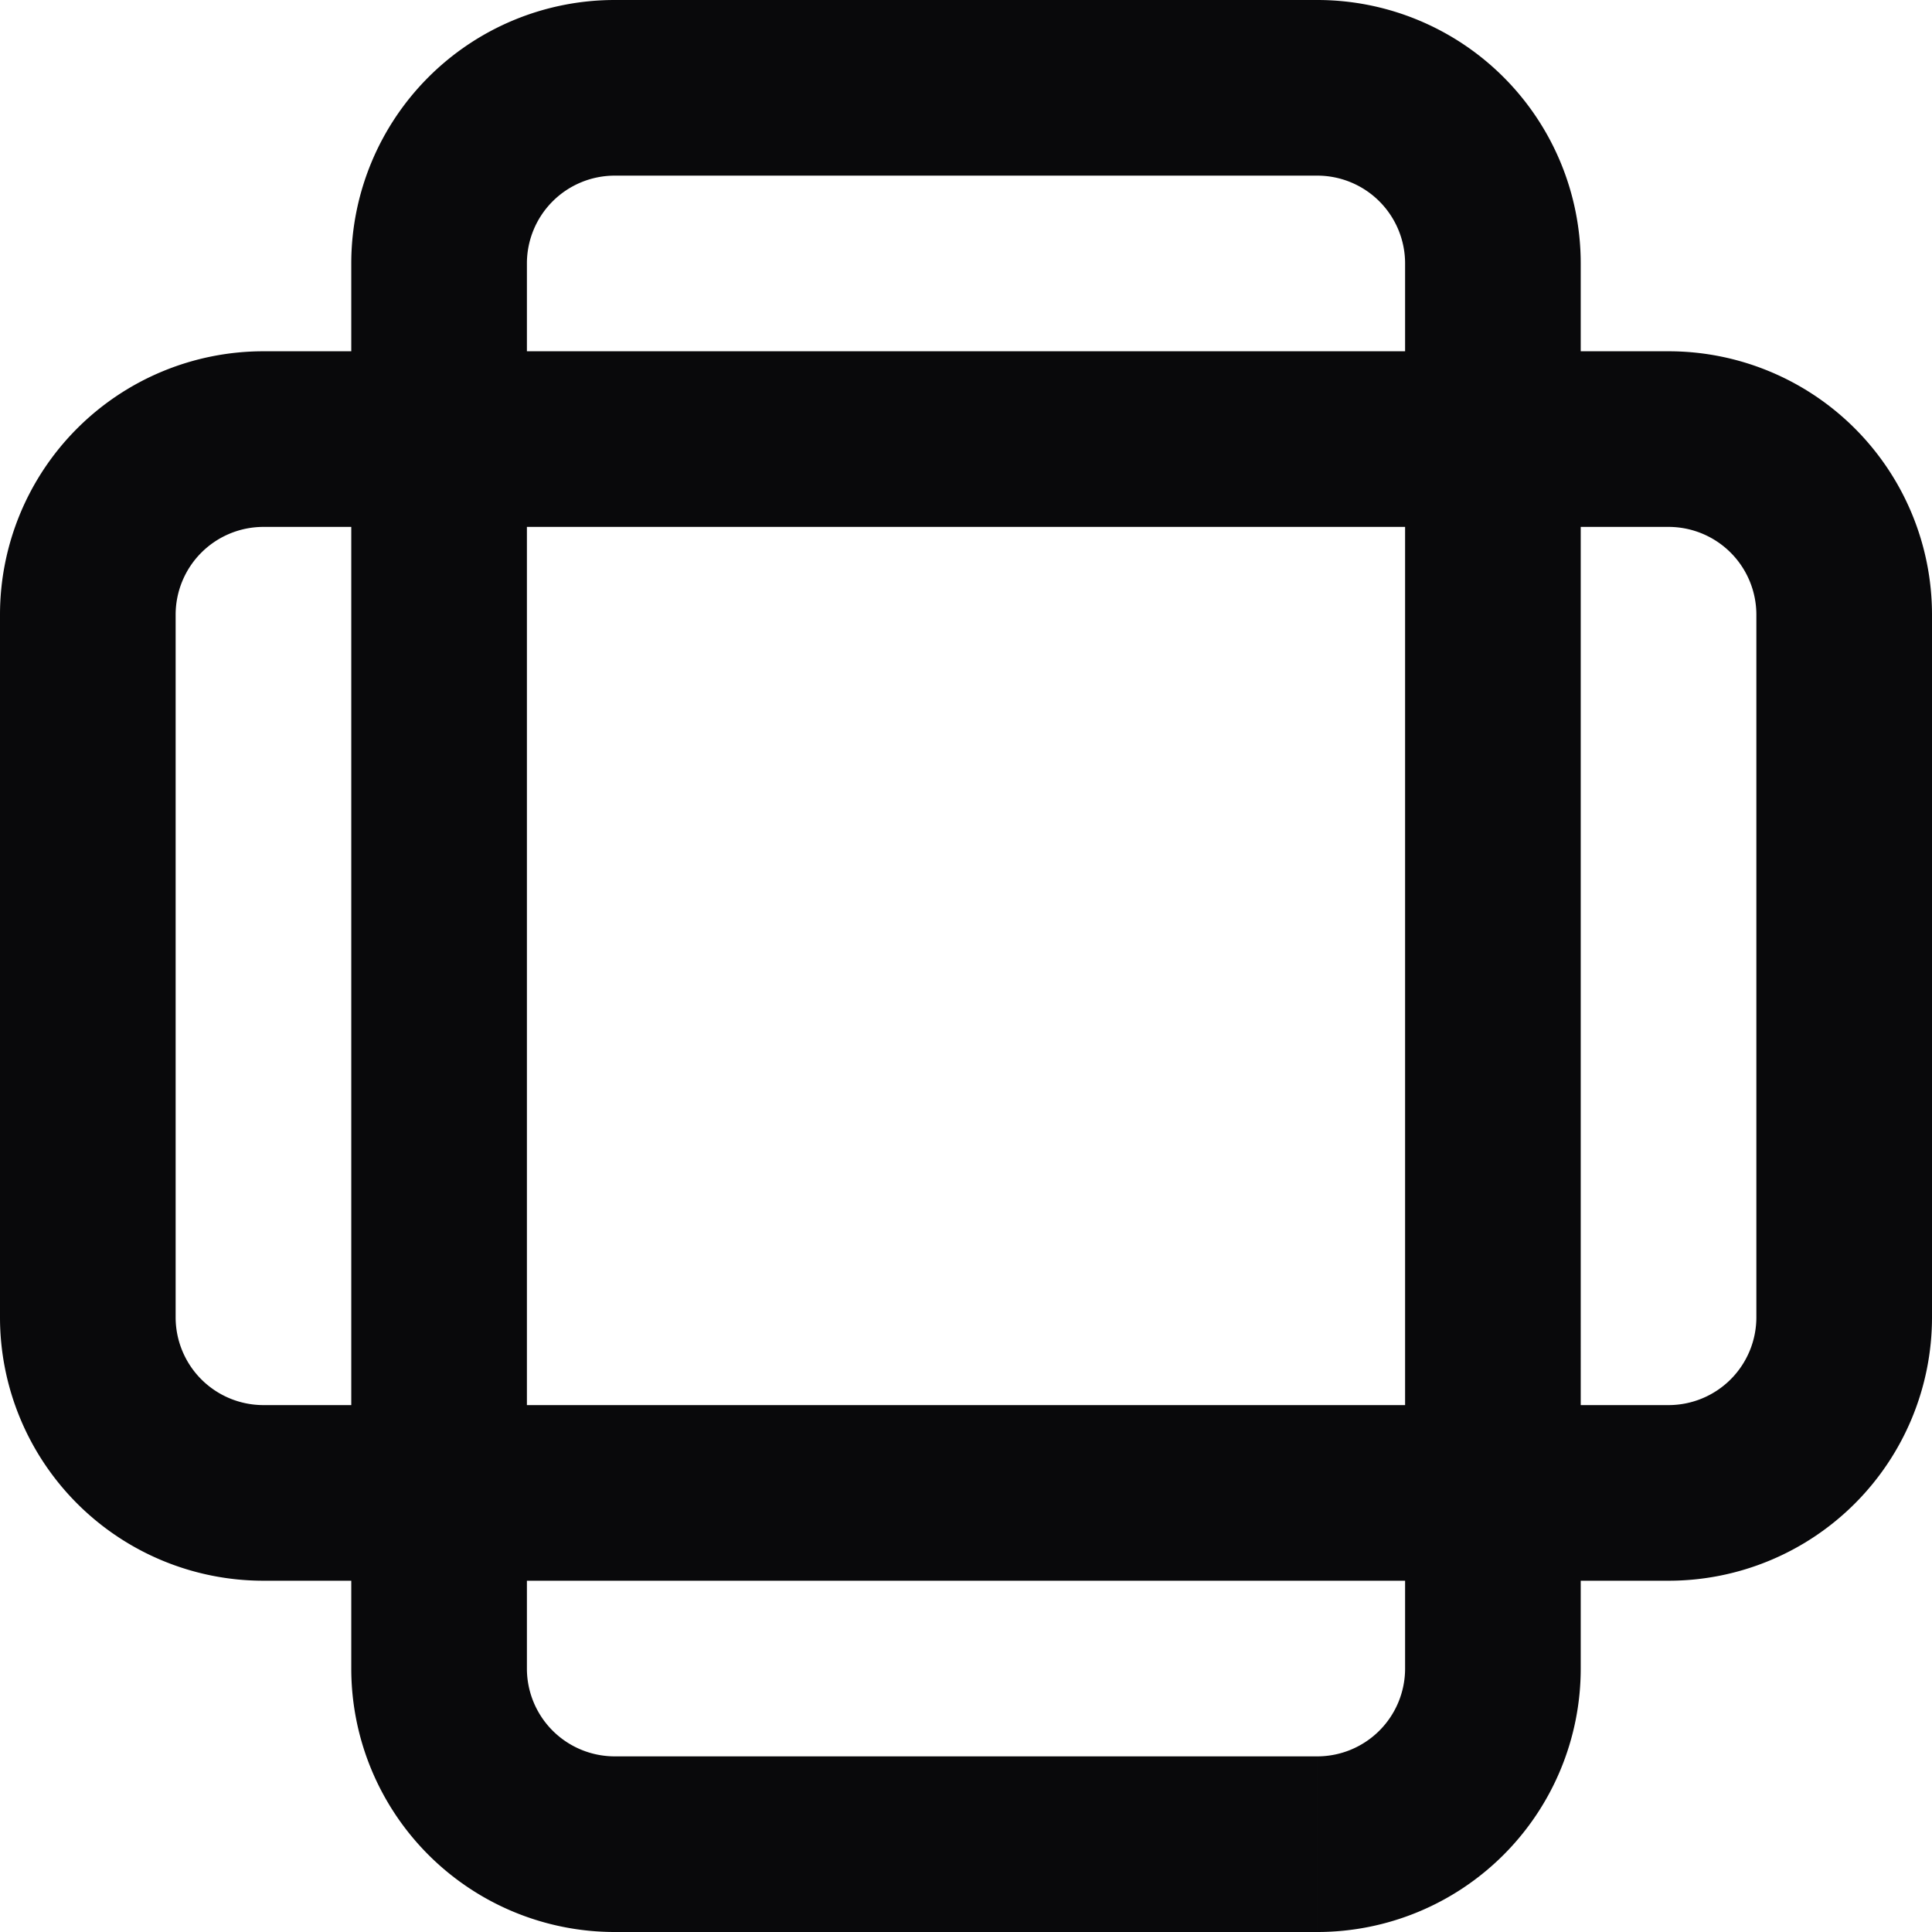 <svg id="ratio" xmlns="http://www.w3.org/2000/svg" width="22" height="22" viewBox="0 0 22 22">
  <path id="Vector" d="M7,2h8V0H7Zm8,0a1,1,0,0,1,1,1h2a3,3,0,0,0-3-3Zm1,1V19h2V3Zm0,16a1,1,0,0,1-1,1v2a3,3,0,0,0,3-3Zm-1,1H7v2h8ZM7,20a1,1,0,0,1-1-1H4a3,3,0,0,0,3,3ZM6,19V3H4V19ZM6,3A1,1,0,0,1,7,2V0A3,3,0,0,0,4,3ZM3,6H19V4H3ZM19,6a1,1,0,0,1,1,1h2a3,3,0,0,0-3-3Zm1,1v8h2V7Zm0,8a1,1,0,0,1-1,1v2a3,3,0,0,0,3-3Zm-1,1H3v2H19ZM3,16a1,1,0,0,1-1-1H0a3,3,0,0,0,3,3ZM2,15V7H0v8ZM2,7A1,1,0,0,1,3,6V4A3,3,0,0,0,0,7Z" fill="#09090b"/>
</svg>
